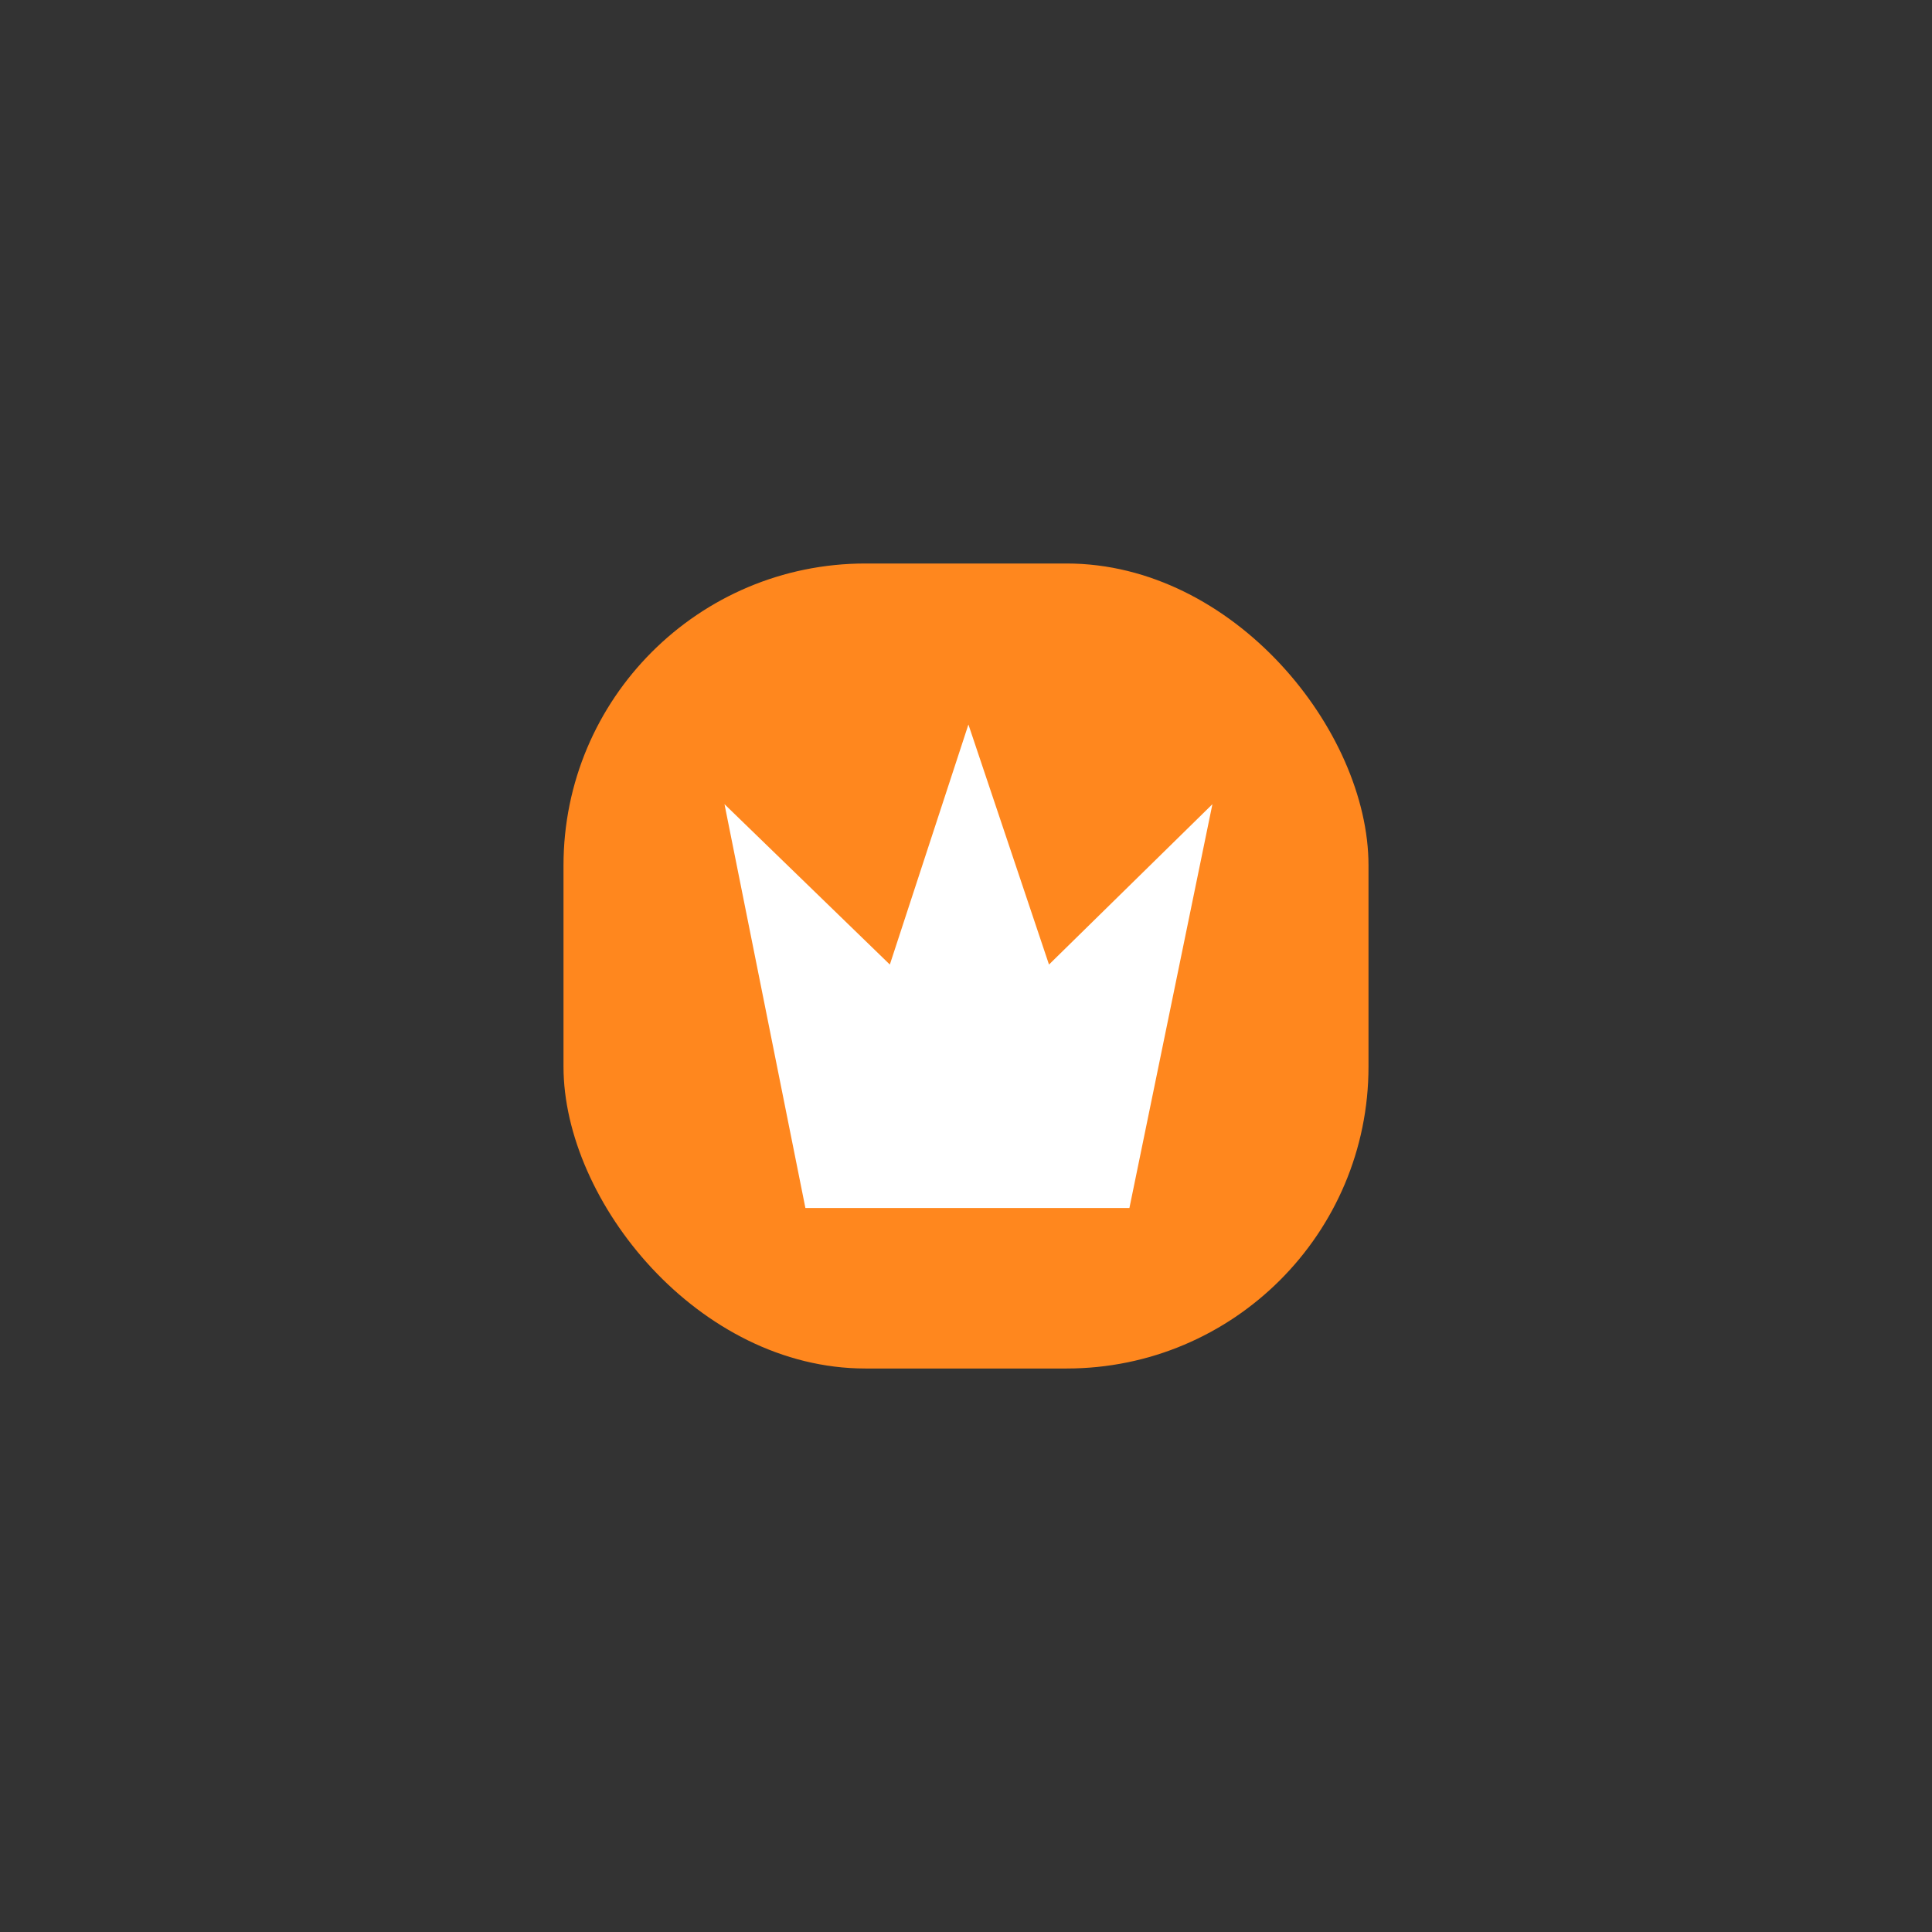 <svg xmlns="http://www.w3.org/2000/svg" width="24" height="24" viewBox="0 0 24 24"><rect x="0" y="0" width="24" height="24" fill="#333333" stroke="none"/> <g fill="none" fill-rule="evenodd"> <g> <g> <g> <g transform="translate(-558 -849) translate(478 120) translate(80 729) translate(7 7)"> <rect width="10" height="10" fill="#FF871E" rx="3.75"/> <path fill="#FFF" d="M3.005 8.006L7.03 8.006 8.061 2.99 6.031 4.982 5.03 2 4.054 4.982 2 2.99z"/> </g> </g> </g> </g> </g> </svg> 